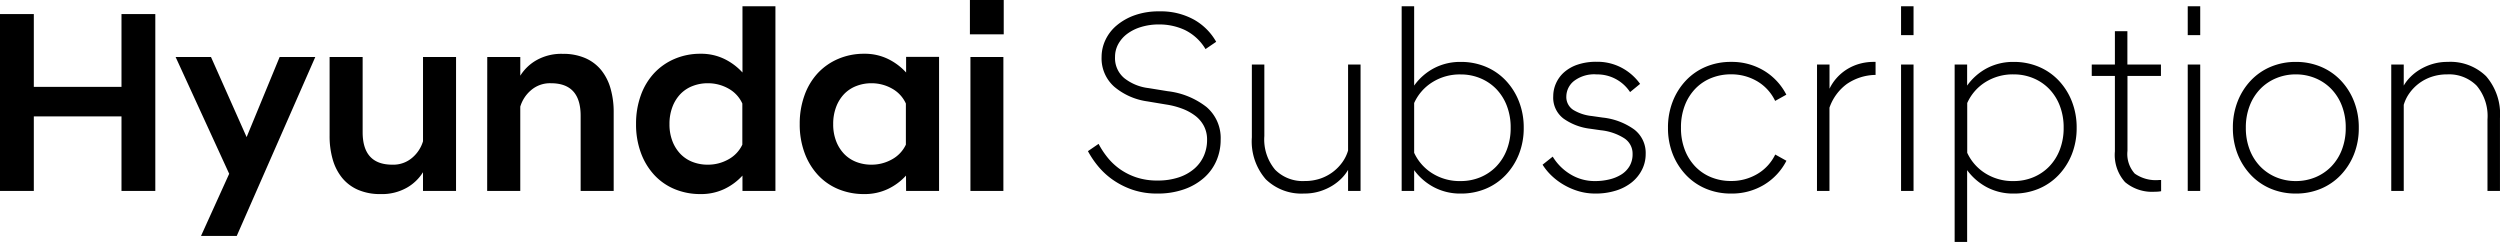 <svg xmlns="http://www.w3.org/2000/svg" width="144.15" height="13.95" viewBox="0 0 144.15 13.95">
    <path d="M0 .81h1.95v4.2h5.055V.81h1.95v10.2h-1.95v-4.3H1.95v4.3H0zm13.215 9.21l-3.09-6.735h2.04l2.055 4.62 1.905-4.62h2.055l-4.53 10.32h-2.06zm13.08.99H24.39V9.93a2.621 2.621 0 0 1-.93.892 2.906 2.906 0 0 1-1.515.368 3.182 3.182 0 0 1-1.305-.247 2.438 2.438 0 0 1-.915-.69 2.98 2.98 0 0 1-.54-1.057 4.85 4.85 0 0 1-.18-1.365V3.285h1.905V7.62q0 1.875 1.71 1.875a1.67 1.67 0 0 0 1.163-.412 1.993 1.993 0 0 0 .608-.938v-4.86h1.905zm1.8-7.725H30v1.08a2.621 2.621 0 0 1 .93-.892 2.906 2.906 0 0 1 1.515-.368 3.182 3.182 0 0 1 1.305.247 2.438 2.438 0 0 1 .915.69 2.974 2.974 0 0 1 .54 1.065 4.871 4.871 0 0 1 .18 1.358v4.545H33.48V6.675q0-1.875-1.71-1.875a1.67 1.67 0 0 0-1.163.412 1.993 1.993 0 0 0-.608.938v4.86H28.09zm14.715 6.84a3.354 3.354 0 0 1-1.043.772 3.124 3.124 0 0 1-1.372.293 3.835 3.835 0 0 1-1.493-.285 3.35 3.35 0 0 1-1.178-.818 3.8 3.8 0 0 1-.771-1.277 4.7 4.7 0 0 1-.278-1.658 4.767 4.767 0 0 1 .278-1.665 3.707 3.707 0 0 1 .772-1.277 3.486 3.486 0 0 1 1.178-.817 3.749 3.749 0 0 1 1.493-.293 3.058 3.058 0 0 1 1.372.3 3.456 3.456 0 0 1 1.043.78V.36h1.9v10.65h-1.9zm-2-.63a2.394 2.394 0 0 0 1.193-.307 1.876 1.876 0 0 0 .8-.848V5.97a1.861 1.861 0 0 0-.8-.863A2.394 2.394 0 0 0 40.81 4.8a2.379 2.379 0 0 0-.87.158 1.946 1.946 0 0 0-.7.457 2.184 2.184 0 0 0-.465.742 2.728 2.728 0 0 0-.173 1 2.669 2.669 0 0 0 .173.99 2.2 2.2 0 0 0 .465.735 1.946 1.946 0 0 0 .7.458 2.379 2.379 0 0 0 .875.155zm11.43.63a3.354 3.354 0 0 1-1.043.772 3.124 3.124 0 0 1-1.367.293 3.835 3.835 0 0 1-1.493-.285 3.35 3.35 0 0 1-1.177-.818 3.8 3.8 0 0 1-.77-1.277 4.7 4.7 0 0 1-.278-1.658 4.767 4.767 0 0 1 .278-1.662 3.707 3.707 0 0 1 .77-1.28 3.486 3.486 0 0 1 1.178-.817 3.749 3.749 0 0 1 1.493-.293 3.058 3.058 0 0 1 1.372.3 3.456 3.456 0 0 1 1.043.78v-.9h1.9v7.73h-1.9zm-2-.63a2.394 2.394 0 0 0 1.193-.307 1.876 1.876 0 0 0 .8-.848V5.97a1.861 1.861 0 0 0-.8-.863A2.394 2.394 0 0 0 50.25 4.8a2.379 2.379 0 0 0-.87.158 1.946 1.946 0 0 0-.7.457 2.184 2.184 0 0 0-.465.742 2.728 2.728 0 0 0-.173 1 2.669 2.669 0 0 0 .173.99 2.2 2.2 0 0 0 .465.735 1.946 1.946 0 0 0 .7.458 2.379 2.379 0 0 0 .87.155zm5.715-6.21h1.9v7.725h-1.9zM55.925 0h1.95v1.98h-1.95zm10.81 11.16a4.352 4.352 0 0 1-1.425-.217 4.554 4.554 0 0 1-1.125-.563 4.271 4.271 0 0 1-.855-.78 5.316 5.316 0 0 1-.6-.885l.615-.42a4.742 4.742 0 0 0 .517.787 3.56 3.56 0 0 0 .72.675 3.634 3.634 0 0 0 .945.472 3.761 3.761 0 0 0 1.208.18 3.79 3.79 0 0 0 1.245-.186 2.616 2.616 0 0 0 .9-.51 2.1 2.1 0 0 0 .54-.743 2.26 2.26 0 0 0 .18-.9 1.694 1.694 0 0 0-.18-.8 1.778 1.778 0 0 0-.5-.593 2.959 2.959 0 0 0-.757-.412 4.527 4.527 0 0 0-.93-.24l-1.08-.18a3.754 3.754 0 0 1-1.9-.84 2.18 2.18 0 0 1-.735-1.725 2.291 2.291 0 0 1 .218-.968 2.461 2.461 0 0 1 .645-.84A3.342 3.342 0 0 1 65.424.88a4.138 4.138 0 0 1 1.425-.225 3.955 3.955 0 0 1 2 .48 3.363 3.363 0 0 1 1.276 1.275l-.615.42a2.838 2.838 0 0 0-1.192-1.1 3.479 3.479 0 0 0-1.478-.32 3.486 3.486 0 0 0-1.057.15 2.573 2.573 0 0 0-.8.4 1.844 1.844 0 0 0-.51.593 1.522 1.522 0 0 0-.18.727 1.5 1.5 0 0 0 .547 1.237 2.786 2.786 0 0 0 1.388.563l1.11.18a4.451 4.451 0 0 1 2.235.915 2.352 2.352 0 0 1 .81 1.89 3.007 3.007 0 0 1-.24 1.192 2.783 2.783 0 0 1-.705.982 3.437 3.437 0 0 1-1.148.671 4.536 4.536 0 0 1-1.555.25zm11.715-.15h-.72V9.795a2.364 2.364 0 0 1-.367.48 2.834 2.834 0 0 1-.548.435 3.171 3.171 0 0 1-.72.322 2.988 2.988 0 0 1-.9.127 2.944 2.944 0 0 1-2.213-.825 3.329 3.329 0 0 1-.8-2.415v-4.2h.72v4.125a2.715 2.715 0 0 0 .622 1.942 2.241 2.241 0 0 0 1.7.652 2.764 2.764 0 0 0 .908-.142 2.58 2.58 0 0 0 .728-.386 2.581 2.581 0 0 0 .54-.555 2.228 2.228 0 0 0 .33-.675V3.72h.72zm3.09 0h-.72V.36h.72v4.575a3.3 3.3 0 0 1 1.15-1.005 3.245 3.245 0 0 1 1.538-.36 3.678 3.678 0 0 1 1.44.278 3.384 3.384 0 0 1 1.147.787 3.712 3.712 0 0 1 .765 1.207 4.082 4.082 0 0 1 .278 1.523 4.066 4.066 0 0 1-.278 1.53 3.731 3.731 0 0 1-.765 1.2 3.384 3.384 0 0 1-1.147.788 3.678 3.678 0 0 1-1.44.278 3.245 3.245 0 0 1-1.538-.361 3.358 3.358 0 0 1-1.15-.99zm2.685-.57a2.91 2.91 0 0 0 1.125-.217 2.733 2.733 0 0 0 .915-.615 2.862 2.862 0 0 0 .615-.968 3.447 3.447 0 0 0 .225-1.275 3.447 3.447 0 0 0-.225-1.275 2.862 2.862 0 0 0-.615-.968 2.733 2.733 0 0 0-.915-.612 2.91 2.91 0 0 0-1.125-.218 2.963 2.963 0 0 0-1.65.458 2.738 2.738 0 0 0-1.035 1.19v2.87a2.757 2.757 0 0 0 1.035 1.178 2.963 2.963 0 0 0 1.65.452zm7.765.72a3.361 3.361 0 0 1-.99-.142 3.885 3.885 0 0 1-.855-.375 3.724 3.724 0 0 1-.7-.532 3.272 3.272 0 0 1-.5-.615l.585-.465a2.992 2.992 0 0 0 .99 1 2.669 2.669 0 0 0 1.47.409 3.391 3.391 0 0 0 .825-.1 2.279 2.279 0 0 0 .682-.285 1.422 1.422 0 0 0 .465-.48 1.349 1.349 0 0 0 .173-.7 1.051 1.051 0 0 0-.488-.907 3.112 3.112 0 0 0-1.342-.457l-.63-.09a3.329 3.329 0 0 1-1.515-.578 1.511 1.511 0 0 1-.6-1.3 1.817 1.817 0 0 1 .158-.735 1.854 1.854 0 0 1 .465-.638 2.26 2.26 0 0 1 .78-.443 3.344 3.344 0 0 1 1.1-.165 2.984 2.984 0 0 1 1.455.352 3.075 3.075 0 0 1 1.05.923l-.578.473a2.264 2.264 0 0 0-1.92-1.02 1.923 1.923 0 0 0-1.327.39 1.16 1.16 0 0 0-.428.87.881.881 0 0 0 .4.787 2.554 2.554 0 0 0 1.072.353l.63.09a3.8 3.8 0 0 1 1.807.683 1.7 1.7 0 0 1 .666 1.417 1.985 1.985 0 0 1-.21.9 2.213 2.213 0 0 1-.585.728 2.741 2.741 0 0 1-.915.48 3.878 3.878 0 0 1-1.19.172zm7.815 0a3.678 3.678 0 0 1-1.44-.278 3.384 3.384 0 0 1-1.147-.788 3.732 3.732 0 0 1-.765-1.2 4.066 4.066 0 0 1-.277-1.53 4.082 4.082 0 0 1 .277-1.523 3.712 3.712 0 0 1 .765-1.207 3.384 3.384 0 0 1 1.147-.787 3.678 3.678 0 0 1 1.44-.278 3.587 3.587 0 0 1 1.912.51A3.444 3.444 0 0 1 103 5.459l-.645.36a2.614 2.614 0 0 0-1.035-1.133 2.929 2.929 0 0 0-1.515-.4 3 3 0 0 0-1.125.21 2.641 2.641 0 0 0-.915.607 2.862 2.862 0 0 0-.615.968 3.49 3.49 0 0 0-.225 1.29 3.49 3.49 0 0 0 .225 1.29 2.862 2.862 0 0 0 .615.967 2.641 2.641 0 0 0 .915.608 3 3 0 0 0 1.125.21 2.929 2.929 0 0 0 1.515-.4 2.614 2.614 0 0 0 1.04-1.126l.645.36a3.444 3.444 0 0 1-1.283 1.38 3.587 3.587 0 0 1-1.912.51zm4.965-7.44h.72v1.395a2.638 2.638 0 0 1 .39-.593 2.735 2.735 0 0 1 .555-.487 2.812 2.812 0 0 1 .72-.338 2.988 2.988 0 0 1 .9-.128h.09v.75a3.008 3.008 0 0 0-1.658.525 2.854 2.854 0 0 0-1 1.365v4.801h-.72zm4.845 0h.72v7.29h-.72zm0-3.36h.72v1.665h-.72zm3.09 3.36h.72v1.215a3.3 3.3 0 0 1 1.147-1.005 3.245 3.245 0 0 1 1.538-.36 3.678 3.678 0 0 1 1.44.278 3.384 3.384 0 0 1 1.147.787 3.712 3.712 0 0 1 .765 1.207 4.082 4.082 0 0 1 .278 1.523 4.066 4.066 0 0 1-.278 1.53 3.731 3.731 0 0 1-.765 1.2 3.384 3.384 0 0 1-1.147.788 3.678 3.678 0 0 1-1.44.278 3.245 3.245 0 0 1-1.538-.36 3.358 3.358 0 0 1-1.147-.99v4.139h-.72zm3.405 6.72a2.91 2.91 0 0 0 1.125-.217 2.733 2.733 0 0 0 .915-.615 2.862 2.862 0 0 0 .615-.968 3.447 3.447 0 0 0 .225-1.275 3.447 3.447 0 0 0-.225-1.275 2.862 2.862 0 0 0-.615-.968 2.733 2.733 0 0 0-.915-.615 2.91 2.91 0 0 0-1.125-.218 2.963 2.963 0 0 0-1.65.458 2.738 2.738 0 0 0-1.03 1.193v2.87a2.757 2.757 0 0 0 1.035 1.178 2.963 2.963 0 0 0 1.65.452zm8.145.615a2.417 2.417 0 0 1-1.725-.555 2.344 2.344 0 0 1-.585-1.77V4.38h-1.335v-.66h1.335V1.8h.72v1.92h1.935v.66h-1.93V8.7a1.685 1.685 0 0 0 .42 1.31 2.11 2.11 0 0 0 1.4.37h.12v.645a1.492 1.492 0 0 1-.158.022q-.087.008-.192.008zm1.89-7.335h.72v7.29h-.72zm0-3.36h.72v1.665h-.72zm6.23 10.8a3.678 3.678 0 0 1-1.44-.278 3.384 3.384 0 0 1-1.145-.787 3.731 3.731 0 0 1-.765-1.2 4.066 4.066 0 0 1-.277-1.53 4.082 4.082 0 0 1 .277-1.523 3.712 3.712 0 0 1 .765-1.207 3.384 3.384 0 0 1 1.148-.787 3.678 3.678 0 0 1 1.44-.278 3.678 3.678 0 0 1 1.44.278 3.384 3.384 0 0 1 1.148.787 3.712 3.712 0 0 1 .765 1.207 4.082 4.082 0 0 1 .277 1.523 4.066 4.066 0 0 1-.277 1.53 3.731 3.731 0 0 1-.765 1.2 3.384 3.384 0 0 1-1.148.788 3.678 3.678 0 0 1-1.443.277zm0-.72a2.91 2.91 0 0 0 1.125-.217 2.733 2.733 0 0 0 .915-.615 2.863 2.863 0 0 0 .615-.968 3.447 3.447 0 0 0 .225-1.275 3.447 3.447 0 0 0-.225-1.275 2.863 2.863 0 0 0-.615-.968 2.733 2.733 0 0 0-.915-.615 2.91 2.91 0 0 0-1.125-.218 2.91 2.91 0 0 0-1.125.218 2.733 2.733 0 0 0-.915.615 2.863 2.863 0 0 0-.615.968 3.447 3.447 0 0 0-.225 1.275 3.447 3.447 0 0 0 .225 1.275 2.863 2.863 0 0 0 .615.968 2.733 2.733 0 0 0 .915.615 2.91 2.91 0 0 0 1.125.217zm5.505-6.72h.72v1.215a2.364 2.364 0 0 1 .368-.48 2.833 2.833 0 0 1 .548-.435 3.171 3.171 0 0 1 .72-.323 2.988 2.988 0 0 1 .9-.128 2.944 2.944 0 0 1 2.212.825 3.329 3.329 0 0 1 .8 2.415v4.201h-.72V6.885a2.715 2.715 0 0 0-.622-1.943 2.241 2.241 0 0 0-1.7-.653 2.764 2.764 0 0 0-.908.143 2.58 2.58 0 0 0-.728.383 2.582 2.582 0 0 0-.54.555 2.228 2.228 0 0 0-.33.675v4.965h-.72z" data-name="Path 370"/>
</svg>
